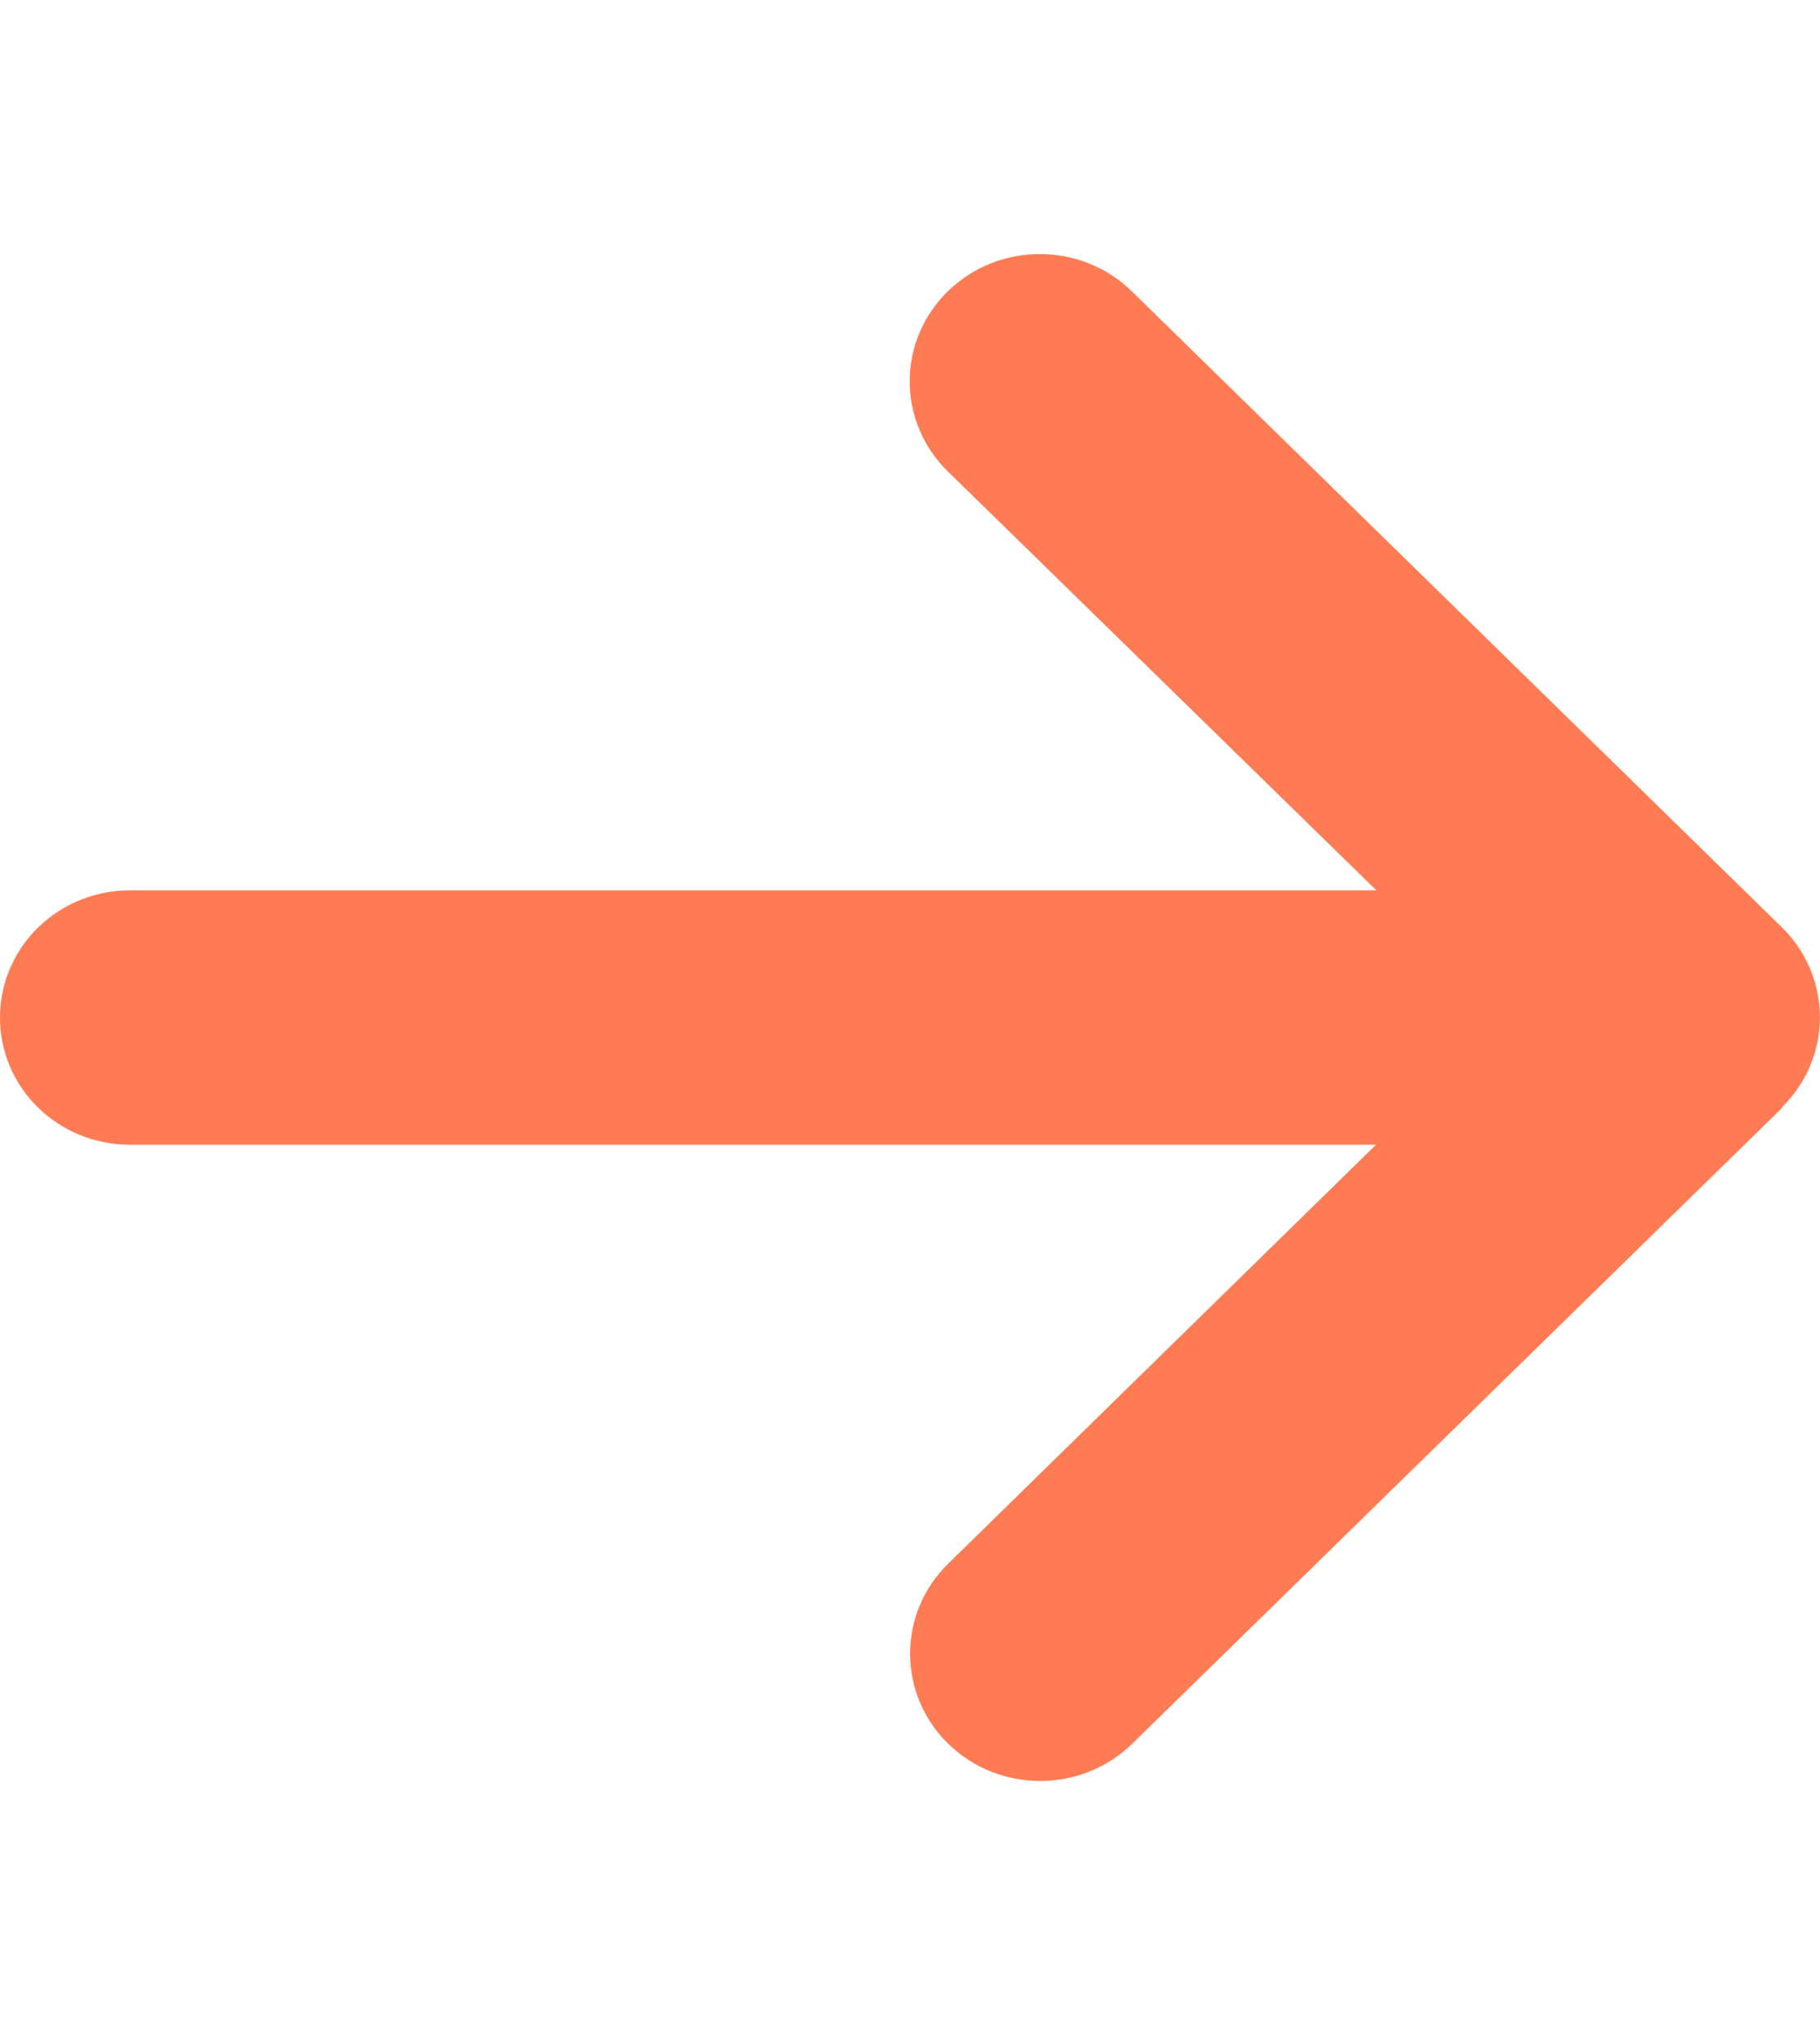 <svg width="34" height="38" viewBox="0 0 34 38" fill="none" xmlns="http://www.w3.org/2000/svg">
<path d="M33.287 20.677C34.235 19.75 34.235 18.243 33.287 17.315L21.144 5.44C20.195 4.512 18.654 4.512 17.706 5.44C16.757 6.368 16.757 7.875 17.706 8.802L25.712 16.625H2.429C1.085 16.625 0 17.686 0 19C0 20.314 1.085 21.375 2.429 21.375H25.705L17.713 29.198C16.765 30.125 16.765 31.632 17.713 32.56C18.662 33.487 20.203 33.487 21.151 32.56L33.294 20.685L33.287 20.677Z" fill="#FF7B54"/>
</svg>